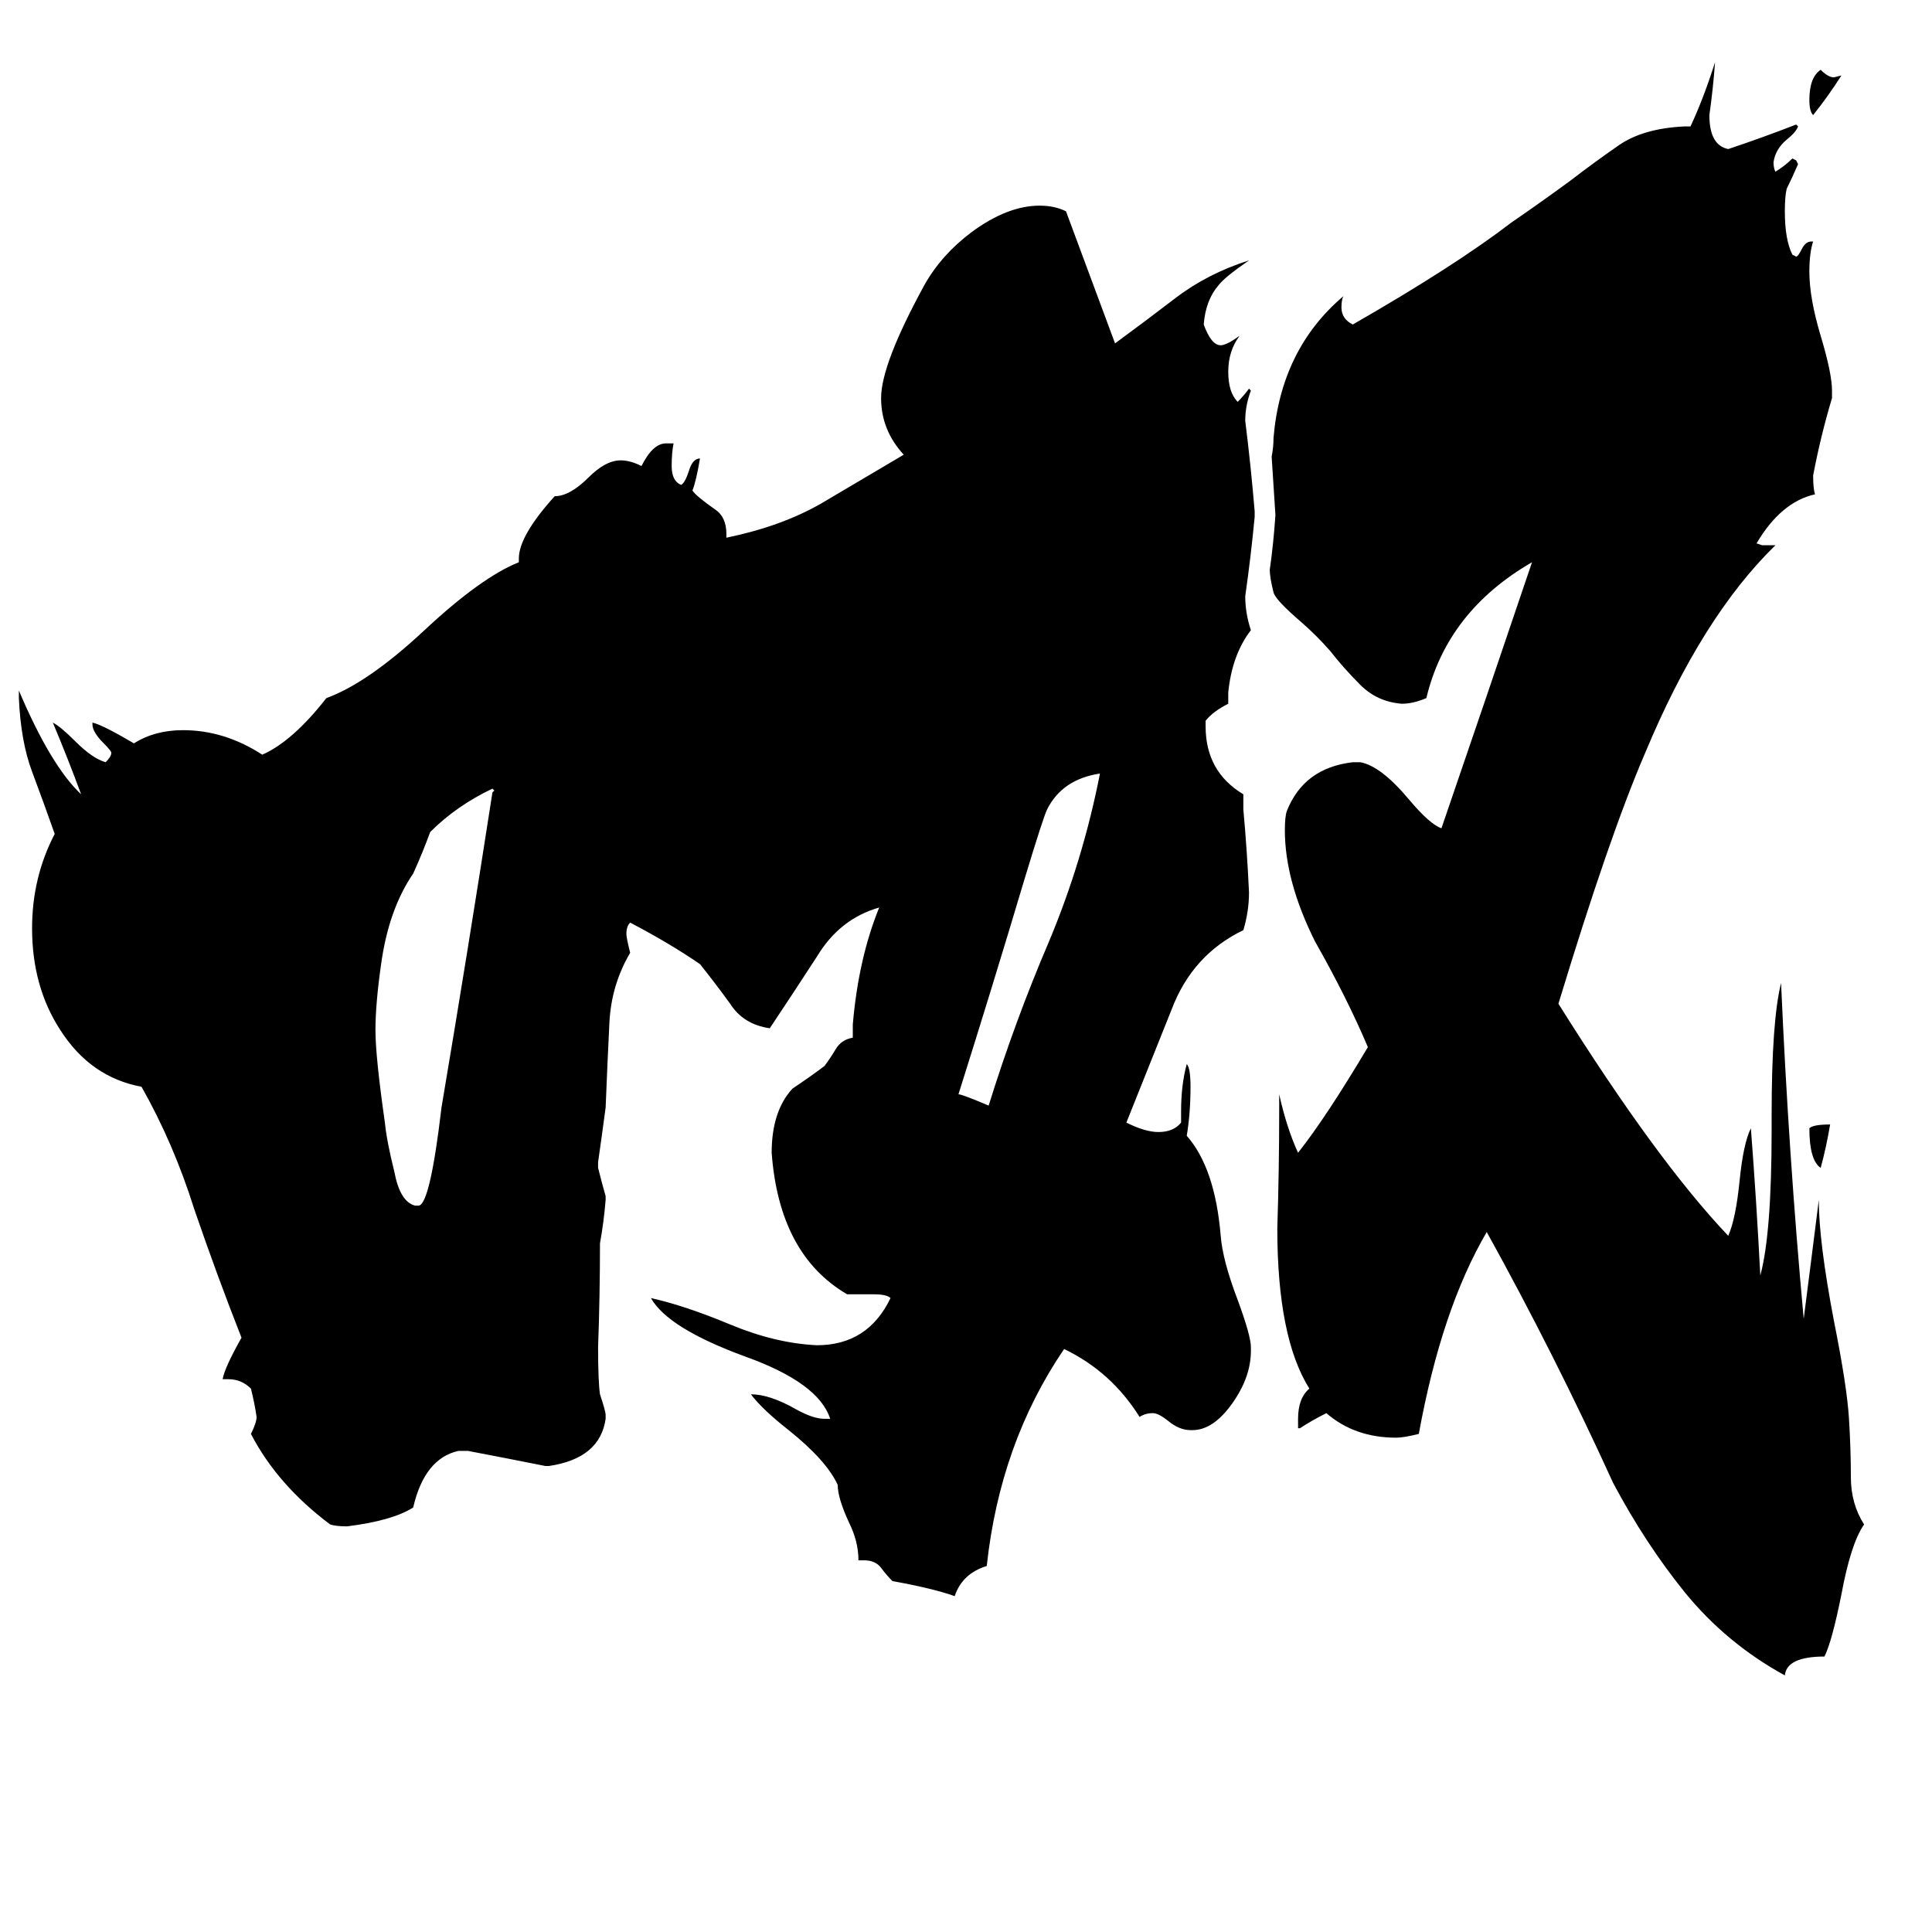 <svg xmlns="http://www.w3.org/2000/svg" viewBox="0 -800 1024 1024">
	<path fill="#000000" d="M959 -202Q961 -204 970 -204Q968 -192 965 -181Q959 -185 959 -202ZM976 -760Q969 -749 961 -739Q959 -741 959 -747Q959 -759 965 -763Q969 -759 972 -759ZM524 -214Q538 -259 556 -301Q574 -344 583 -390Q563 -387 555 -371Q553 -367 543 -334Q526 -277 508 -220Q510 -220 524 -214ZM220 -161H222Q228 -162 234 -213Q248 -296 261 -380L262 -381L261 -382Q242 -373 228 -359Q224 -348 219 -337Q206 -318 202 -289Q199 -268 199 -254Q199 -240 204 -205Q205 -195 209 -179Q212 -163 220 -161ZM939 -201V-209Q939 -259 944 -279Q948 -188 956 -101Q960 -132 964 -164Q964 -142 972 -100Q979 -65 980 -48Q981 -32 981 -17Q981 -3 988 8Q981 18 976 45Q971 70 967 78Q947 78 946 88Q915 71 893 44Q872 18 855 -14Q824 -82 788 -147Q764 -106 752 -40Q744 -38 740 -38Q718 -38 703 -51Q695 -47 689 -43H688V-48Q688 -59 694 -64Q677 -91 677 -149Q678 -180 678 -212V-220Q682 -202 688 -189Q703 -208 725 -245Q714 -271 697 -301Q681 -333 681 -360Q681 -367 682 -370Q691 -393 717 -396H721Q732 -394 747 -376Q758 -363 764 -361Q788 -431 812 -502Q767 -476 756 -430Q749 -427 743 -427Q730 -428 721 -437Q712 -446 705 -455Q698 -463 690 -470Q676 -482 675 -486Q673 -494 673 -498Q675 -512 676 -527Q675 -542 674 -558Q675 -563 675 -568Q679 -615 712 -643Q711 -641 711 -637Q711 -631 717 -628Q771 -659 801 -682Q817 -693 832 -704Q845 -714 858 -723Q871 -732 893 -733H896Q903 -748 909 -767Q908 -753 906 -739Q906 -723 916 -721Q934 -727 952 -734L953 -733Q952 -730 947 -726Q941 -721 940 -714Q940 -711 941 -709Q946 -712 950 -716L952 -715L953 -713Q950 -706 947 -700Q946 -696 946 -688Q946 -673 950 -665L952 -664Q953 -664 955 -668Q957 -672 960 -672H961Q959 -666 959 -656Q959 -642 965 -622Q971 -602 971 -593V-589Q965 -569 961 -548Q961 -541 962 -538Q944 -534 931 -512L934 -511H941Q902 -473 872 -401Q853 -357 826 -268Q878 -185 916 -145Q920 -154 922 -174Q924 -194 928 -202Q931 -163 933 -124Q939 -146 939 -201ZM632 -42H631Q625 -42 619 -47Q614 -51 611 -51Q607 -51 604 -49Q589 -73 564 -85Q530 -35 523 30Q510 34 506 46Q495 42 473 38Q470 35 467 31Q464 27 458 27H455Q455 17 450 7Q444 -6 444 -13Q438 -26 418 -42Q404 -53 398 -61Q408 -61 422 -53Q431 -48 437 -48H440Q434 -67 395 -81Q354 -96 345 -112Q363 -108 387 -98Q411 -88 433 -87Q460 -87 472 -112Q470 -114 463 -114H449Q413 -135 409 -189Q409 -211 420 -223Q429 -229 437 -235Q440 -239 443 -244Q446 -249 452 -250V-257Q455 -292 466 -319Q445 -313 433 -293Q420 -273 408 -255Q394 -257 387 -268Q379 -279 371 -289Q355 -300 334 -311Q332 -309 332 -305Q332 -303 334 -295Q324 -278 323 -258Q322 -238 321 -213Q319 -198 317 -184V-181Q319 -173 321 -166V-164Q320 -152 318 -141Q318 -113 317 -86Q317 -68 318 -61Q321 -52 321 -50V-48Q318 -27 291 -23H289Q269 -27 248 -31H243Q225 -27 219 -1Q208 6 184 9Q178 9 175 8Q147 -13 133 -40Q136 -46 136 -49Q135 -56 133 -64Q128 -69 121 -69H118Q119 -75 128 -91Q115 -124 103 -159Q92 -194 75 -224Q48 -229 32 -254Q17 -277 17 -308Q17 -335 29 -358Q23 -375 17 -391Q11 -407 10 -430V-434Q27 -394 43 -379Q36 -398 28 -417Q32 -415 40 -407Q49 -398 56 -396Q59 -399 59 -401Q59 -402 55 -406Q49 -412 49 -416V-417Q54 -416 71 -406Q82 -413 97 -413Q119 -413 139 -400Q155 -407 173 -430Q195 -438 225 -466Q255 -494 275 -502V-504Q275 -516 294 -537Q302 -537 312 -547Q321 -556 329 -556Q334 -556 340 -553Q346 -565 353 -565H357Q356 -560 356 -553Q356 -545 361 -543Q363 -544 365 -550Q367 -557 371 -557Q369 -545 367 -540Q369 -537 379 -530Q385 -526 385 -517V-515Q414 -521 435 -533Q457 -546 479 -559Q467 -572 467 -589Q467 -607 490 -649Q499 -665 515 -677Q534 -691 551 -691Q559 -691 565 -688Q578 -653 591 -618Q606 -629 623 -642Q640 -655 662 -662Q649 -653 646 -649Q639 -641 638 -628Q642 -617 647 -617Q650 -617 657 -622Q651 -614 651 -603Q651 -592 656 -587Q659 -590 662 -594L663 -593Q660 -585 660 -577Q663 -553 665 -529V-526Q663 -505 660 -484Q660 -475 663 -466Q653 -453 651 -433V-427Q643 -423 639 -418V-415Q639 -391 659 -379V-371Q661 -349 662 -327Q662 -317 659 -307Q632 -294 621 -265Q609 -235 597 -205Q607 -200 614 -200Q622 -200 626 -205V-211Q626 -225 629 -236Q631 -234 631 -224Q631 -210 629 -198Q644 -181 647 -145Q648 -132 656 -111Q663 -92 663 -86V-84Q663 -70 653 -56Q643 -42 632 -42Z"/>
</svg>